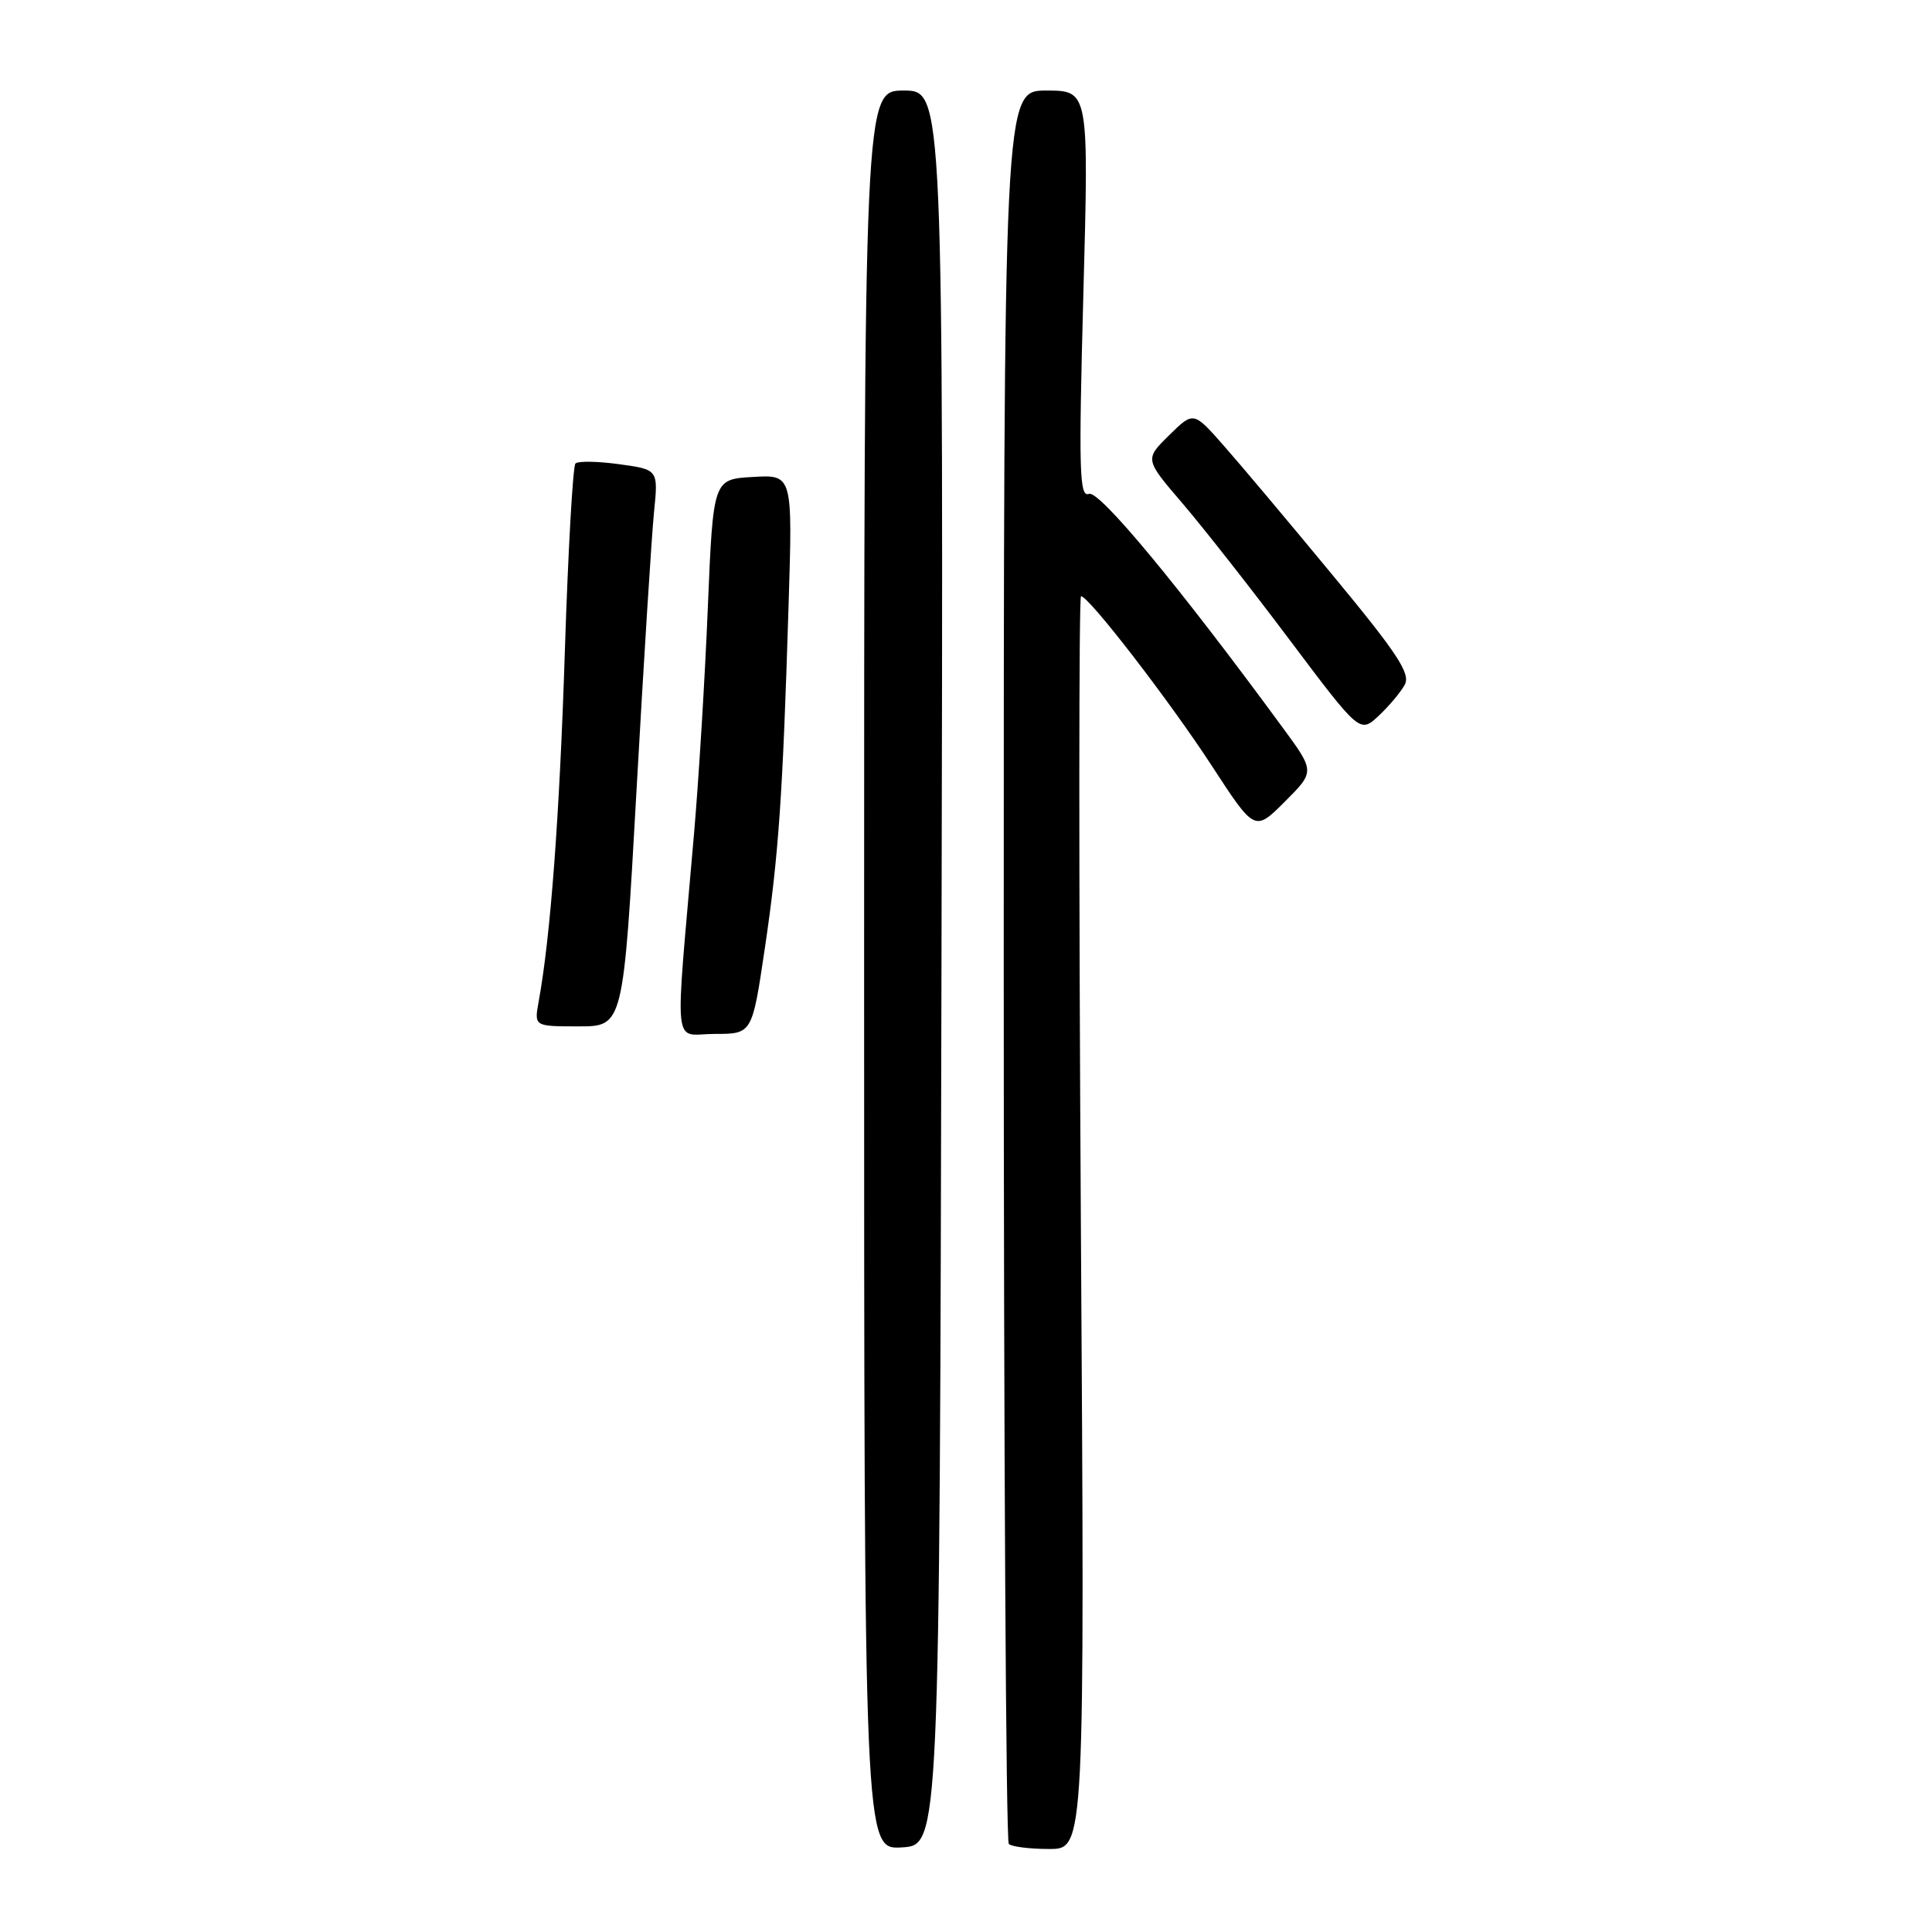 <?xml version="1.0" encoding="UTF-8" standalone="no"?>
<!DOCTYPE svg PUBLIC "-//W3C//DTD SVG 1.1//EN" "http://www.w3.org/Graphics/SVG/1.1/DTD/svg11.dtd" >
<svg xmlns="http://www.w3.org/2000/svg" xmlns:xlink="http://www.w3.org/1999/xlink" version="1.1" viewBox="0 0 256 256">
 <g >
 <path fill="currentColor"
d=" M 124.75 128.25 C 125.01 12.00 125.01 12.00 119.75 12.00 C 114.50 12.00 114.50 12.00 114.50 128.54 C 114.50 245.09 114.50 245.09 119.50 244.79 C 124.50 244.50 124.50 244.50 124.75 128.25 Z  M 143.22 162.00 C 142.94 116.35 142.95 79.00 143.24 79.00 C 144.27 79.00 154.93 92.82 160.57 101.47 C 166.26 110.21 166.26 110.21 170.25 106.22 C 174.24 102.23 174.24 102.23 169.93 96.37 C 156.28 77.75 145.65 64.92 144.29 65.44 C 143.02 65.93 142.92 62.45 143.55 39.00 C 144.28 12.00 144.28 12.00 138.64 12.00 C 133.00 12.00 133.00 12.00 133.00 127.83 C 133.00 191.54 133.30 243.97 133.67 244.33 C 134.03 244.70 136.45 245.00 139.04 245.00 C 143.74 245.00 143.74 245.00 143.22 162.00 Z  M 101.33 125.75 C 103.18 113.27 103.71 105.64 104.49 80.20 C 105.03 62.89 105.03 62.89 99.76 63.20 C 94.50 63.50 94.50 63.50 93.79 80.50 C 93.41 89.85 92.58 103.35 91.96 110.50 C 89.40 140.17 89.07 137.00 94.70 137.00 C 99.66 137.00 99.66 137.00 101.33 125.75 Z  M 84.34 104.75 C 85.30 87.56 86.35 70.96 86.66 67.86 C 87.23 62.22 87.23 62.22 82.05 61.51 C 79.20 61.12 76.59 61.07 76.25 61.42 C 75.91 61.76 75.28 72.89 74.85 86.16 C 74.15 108.11 72.95 124.10 71.37 132.75 C 70.78 136.00 70.78 136.00 76.68 136.00 C 82.59 136.00 82.59 136.00 84.34 104.75 Z  M 186.14 90.72 C 186.93 89.26 185.17 86.59 176.59 76.22 C 170.81 69.22 164.30 61.48 162.11 59.00 C 158.14 54.50 158.14 54.50 154.91 57.68 C 151.68 60.86 151.68 60.86 156.67 66.68 C 159.41 69.88 165.83 78.05 170.92 84.84 C 180.19 97.17 180.19 97.17 182.69 94.84 C 184.06 93.55 185.62 91.70 186.14 90.72 Z "/>
</g>
</svg>